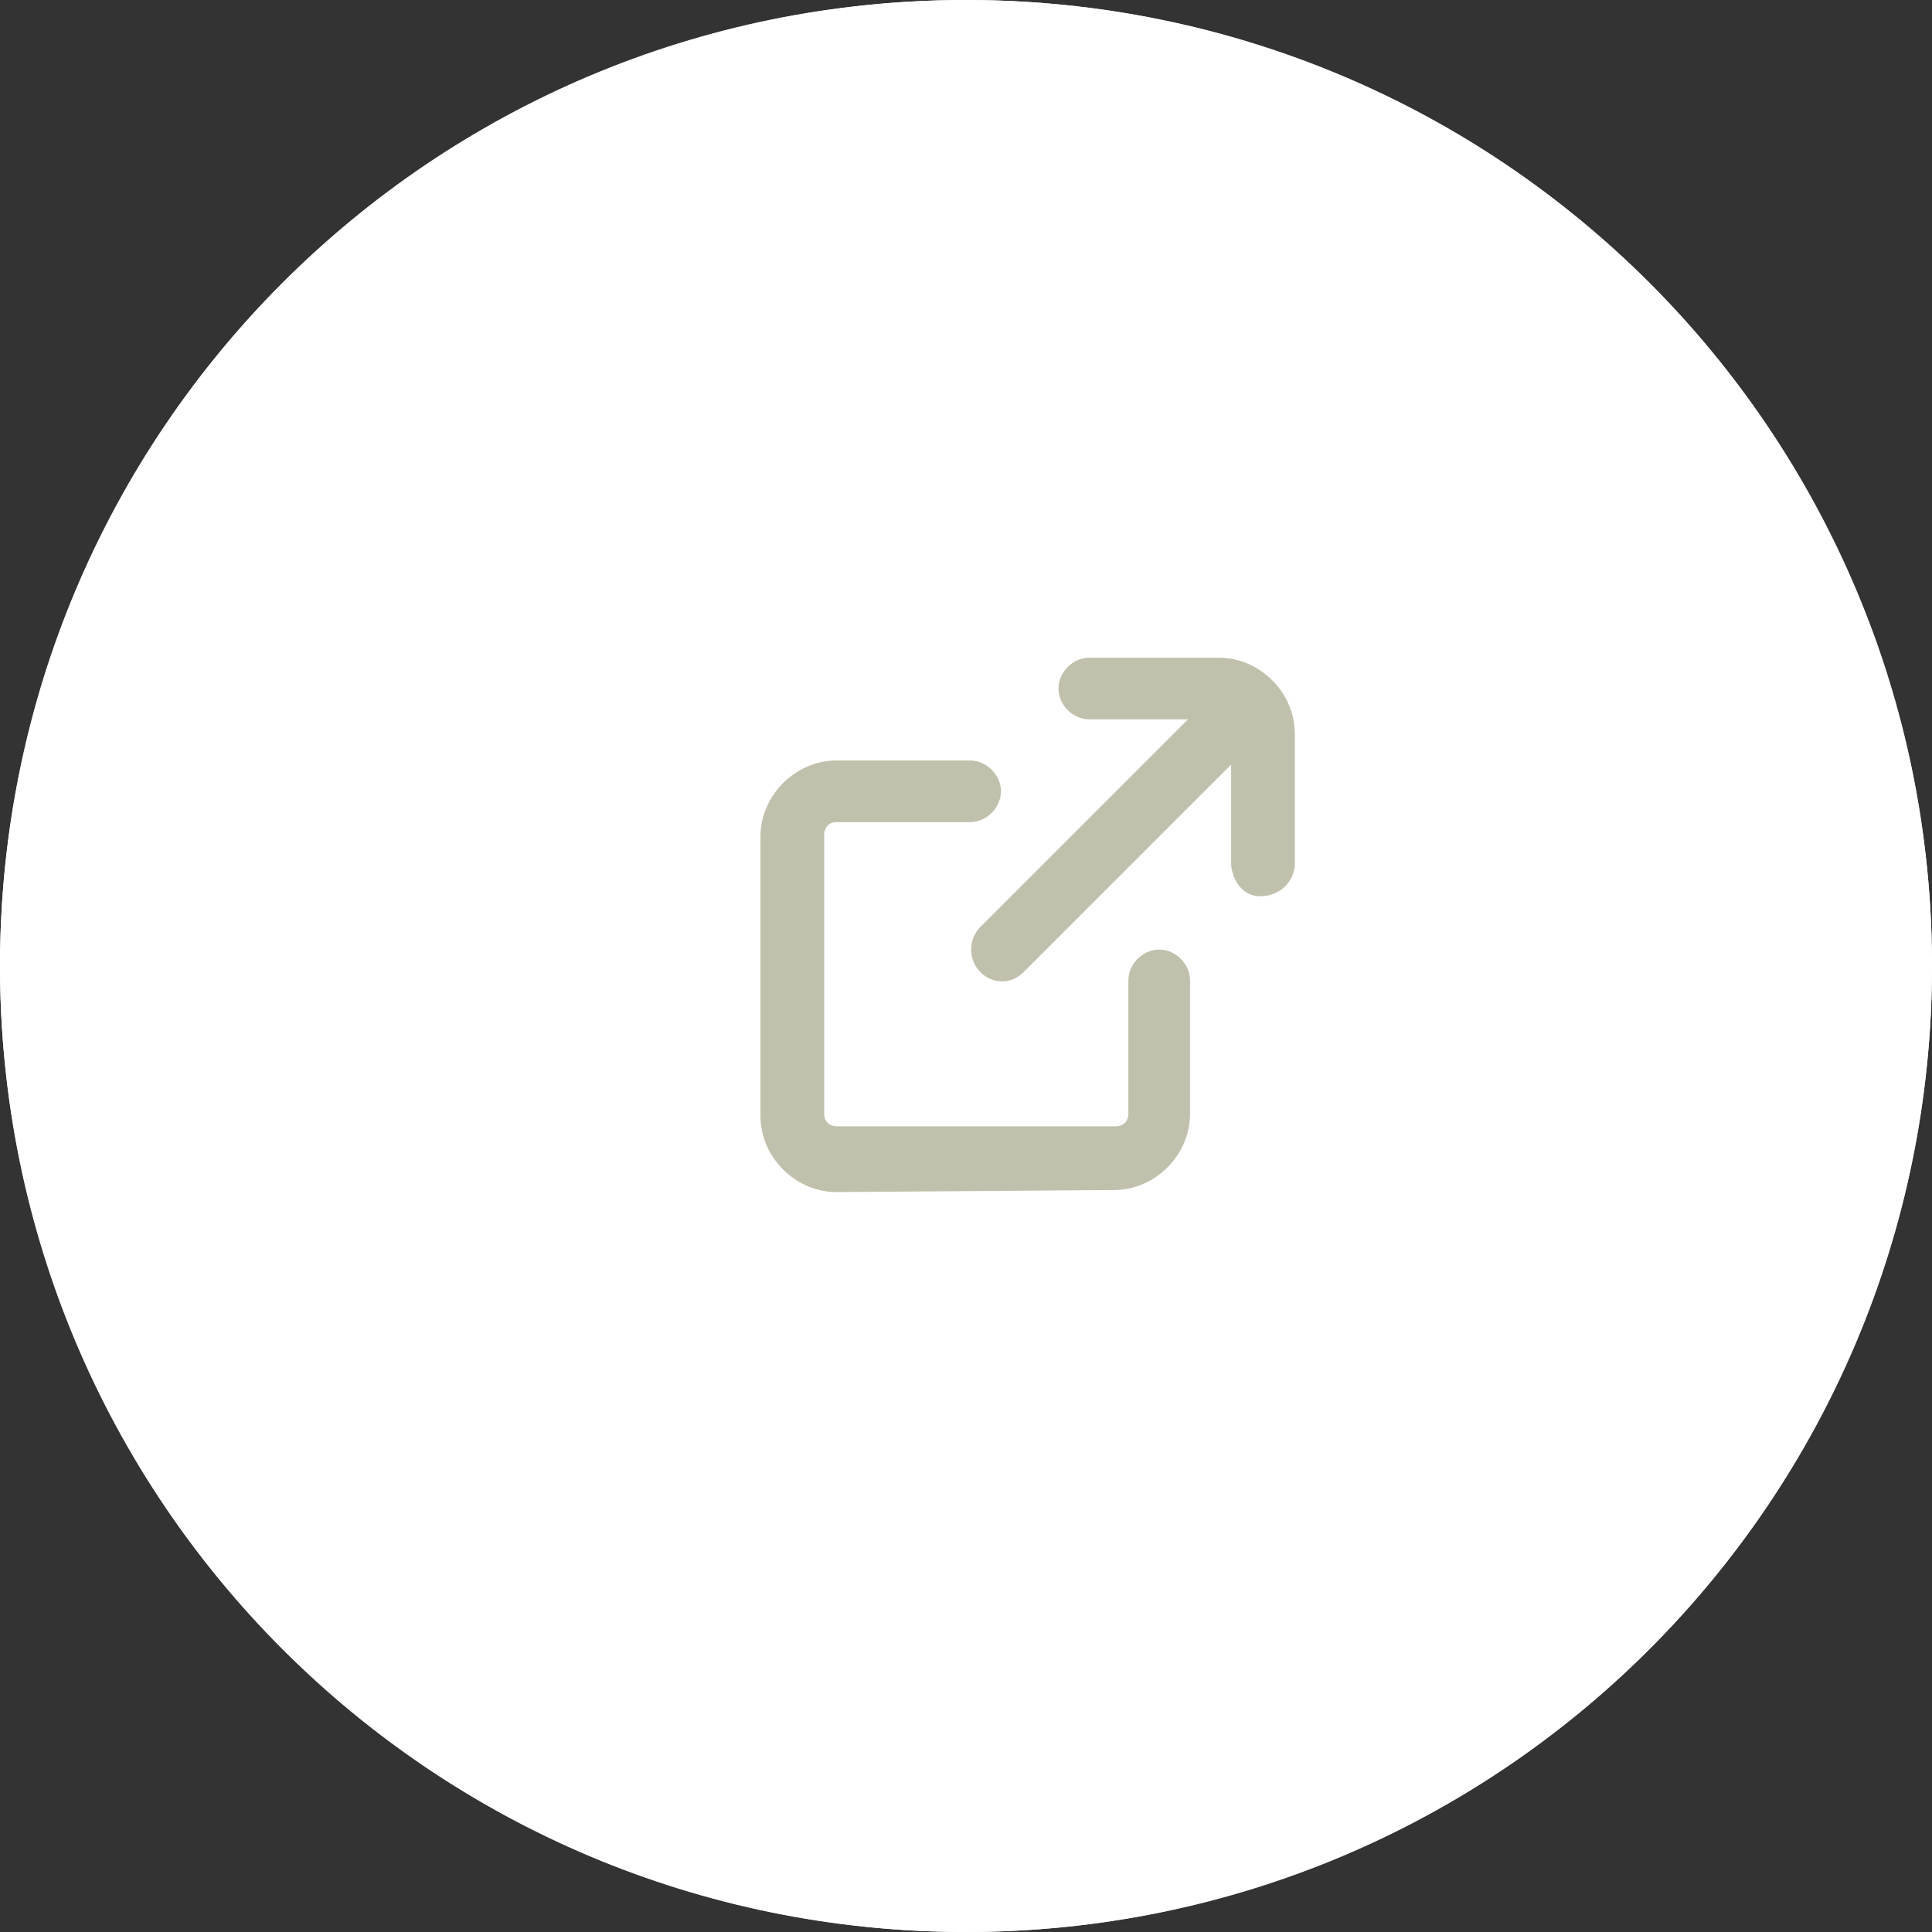 <?xml version="1.0" encoding="utf-8"?>
<!-- Generator: Adobe Illustrator 24.2.0, SVG Export Plug-In . SVG Version: 6.00 Build 0)  -->
<svg version="1.1" id="Calque_1" xmlns="http://www.w3.org/2000/svg" xmlns:xlink="http://www.w3.org/1999/xlink" x="0px" y="0px"
	 viewBox="0 0 94 94" style="enable-background:new 0 0 94 94;" xml:space="preserve">
<rect x="0" y="0" width="94" height="94" fill="#333333" stroke="none"/>
<style type="text/css">
	.st0{fill:#FFFFFF;}
	.st1{fill:#C0C0AC;}
</style>
<g transform="translate(-355 -4500)">
	<path class="st0" d="M402,4500c26,0,47,21,47,47s-21,47-47,47s-47-21-47-47S376,4500,402,4500z"/>
	<circle class="st0" cx="402" cy="4547" r="47"/>
	<path class="st1" d="M395.7,4558c-2,0-3.7-1.7-3.7-3.7v-13.6c0-2,1.7-3.7,3.7-3.7h6.5c0.8,0,1.5,0.7,1.5,1.5s-0.7,1.5-1.5,1.5
		c0,0,0,0,0,0h-6.5c-0.4,0-0.6,0.3-0.6,0.6v13.6c0,0.4,0.3,0.6,0.6,0.6h13.6c0.4,0,0.6-0.3,0.6-0.6v-6.5c0-0.8,0.7-1.5,1.5-1.5
		s1.5,0.7,1.5,1.5v6.5c0,2-1.7,3.7-3.7,3.7L395.7,4558z M402.7,4547.3c-0.6-0.6-0.6-1.6,0-2.2c0,0,0,0,0,0l10.1-10.1H408
		c-0.8,0-1.5-0.7-1.5-1.5s0.7-1.5,1.5-1.5c0,0,0,0,0,0h6.3c2,0,3.7,1.7,3.7,3.7v6.3c0,0.8-0.6,1.5-1.5,1.6s-1.5-0.6-1.6-1.5
		c0,0,0-0.1,0-0.1v-4.8l-10.1,10.1C404.2,4547.9,403.3,4547.9,402.7,4547.3C402.7,4547.3,402.7,4547.3,402.7,4547.3L402.7,4547.3z"
		/>
</g>
</svg>
